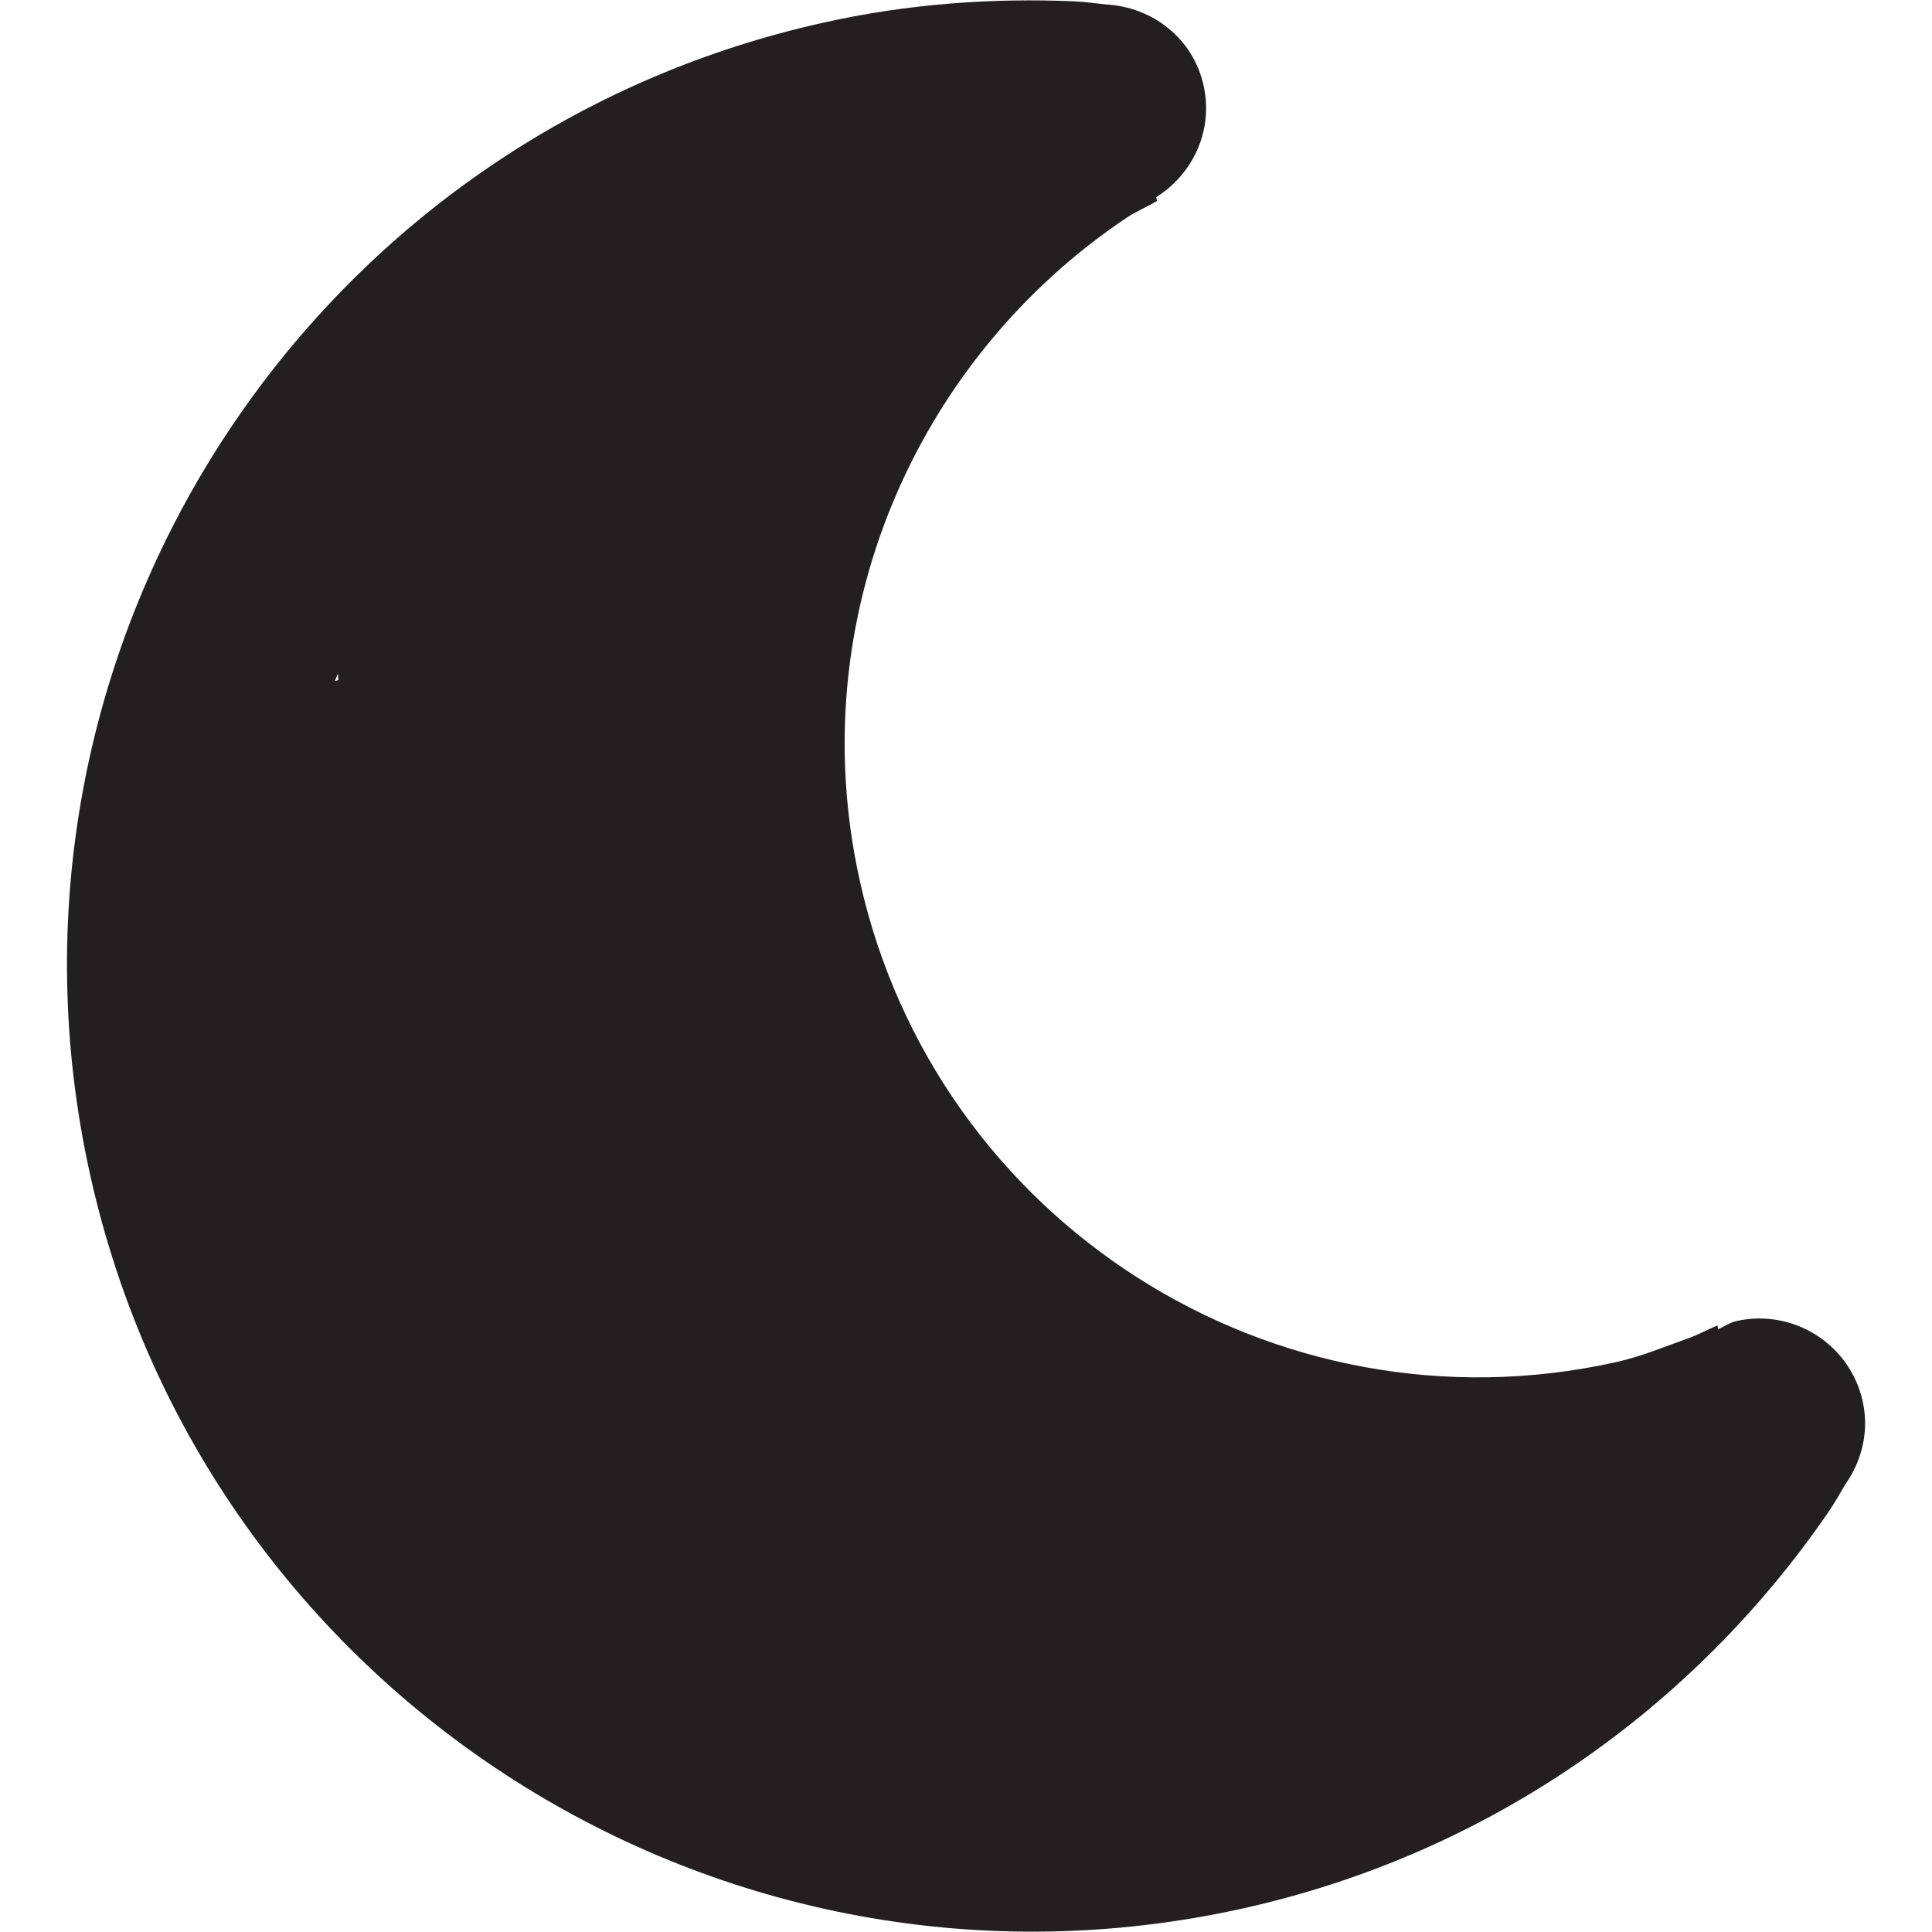 <?xml version="1.0" encoding="UTF-8"?><svg id="a" xmlns="http://www.w3.org/2000/svg" viewBox="0 0 16 16"><path d="m9.967.708s-0-.001-0-.001c-0-0,0-.001,0-.001-.087-.391-.425-.648-.806-.669-.088-.009-.175-.022-.263-.026-.681-.029-1.375.02-2.072.175C2.511,1.141-.21,5.414.746,9.727s5.228,7.035,9.542,6.079c2.057-.456,3.744-1.67,4.851-3.279.052-.076.097-.156.144-.235.136-.194.198-.438.143-.687-.105-.472-.572-.769-1.044-.665-.057.013-.101.045-.152.068l-.007-.031c-.081.033-.155.075-.238.105-.199.07-.391.152-.603.199-2.831.628-5.634-1.158-6.262-3.989-.482-2.174.467-4.322,2.212-5.49.078-.052.169-.089.25-.138l-.007-.031c.304-.191.475-.552.393-.923ZM2.773,5.641c.008-.021.016-.041.025-.062.001.018.004.035.004.053-.01.003-.019.005-.029.008Z" style="fill:#231f20;"/></svg>